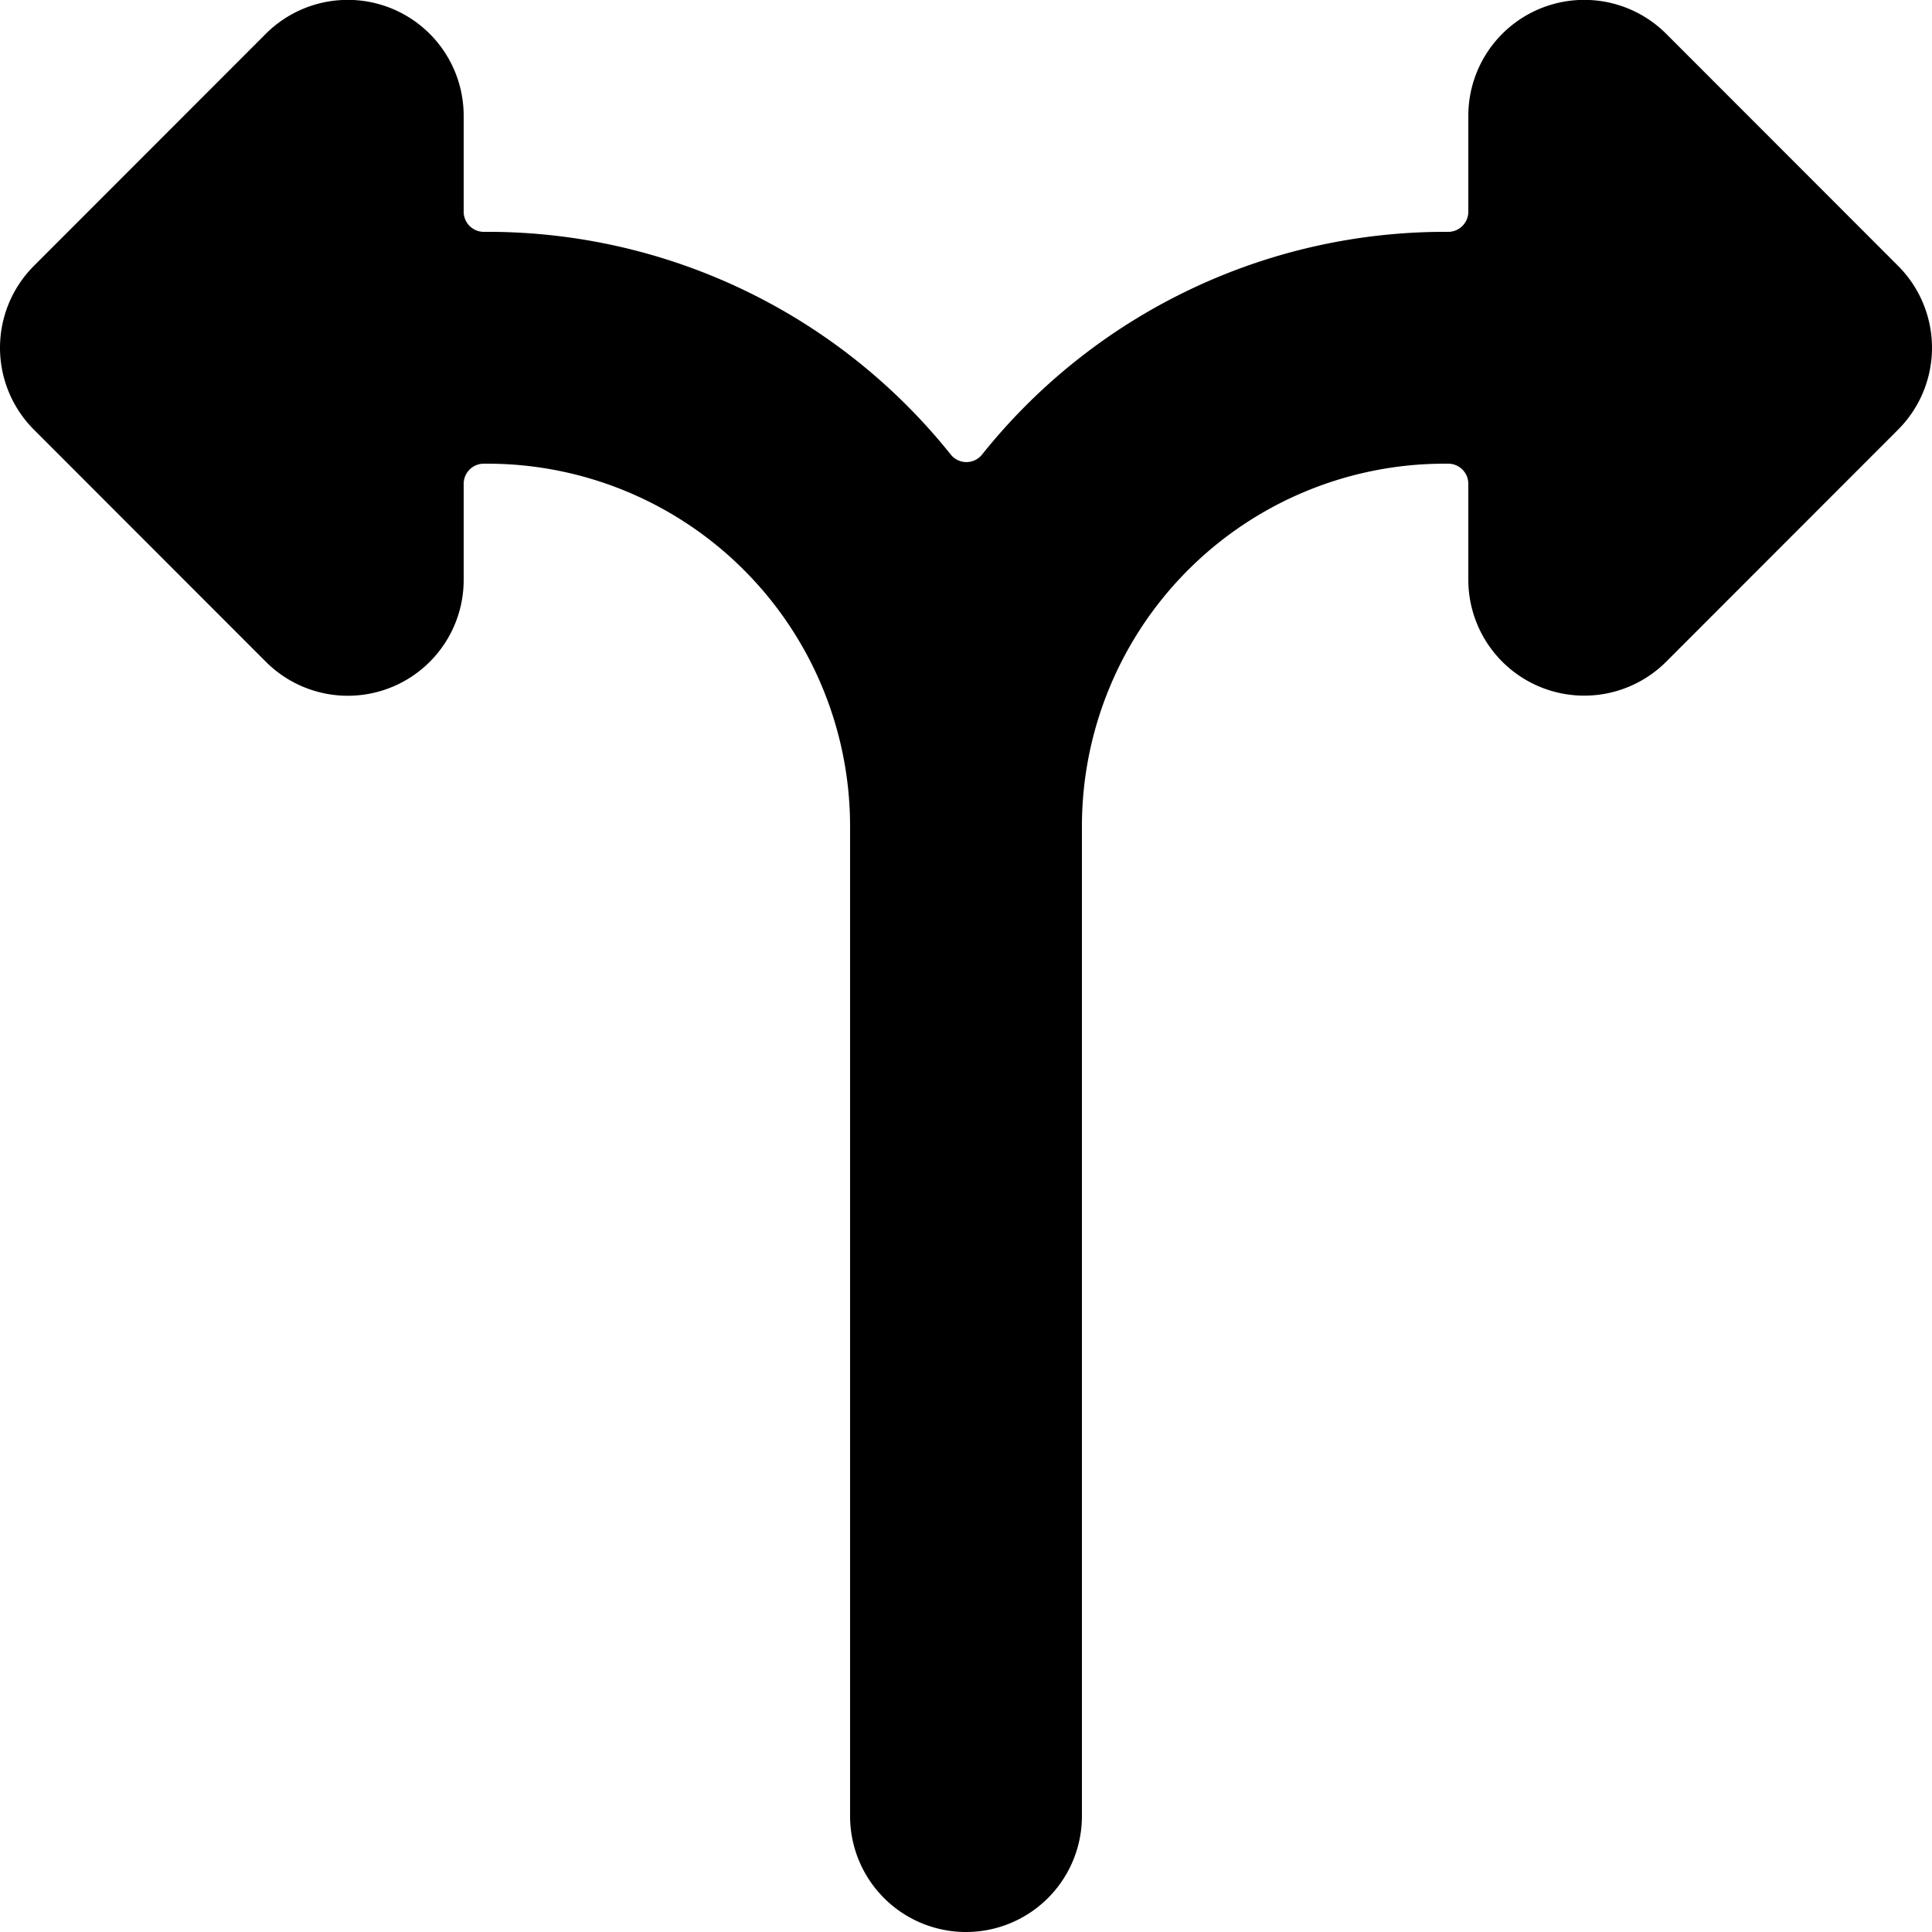 <svg id="Bold" xmlns="http://www.w3.org/2000/svg" viewBox="0 0 24 24"><title>diagram-split-vertical</title><path d="M23.576,3.3,20.7.422A1.44,1.44,0,0,0,18.24,1.44V2.63a.25.25,0,0,1-.25.25h-.05A7.359,7.359,0,0,0,12.2,5.646a.249.249,0,0,1-.39,0A7.359,7.359,0,0,0,6.06,2.88H6.01a.25.25,0,0,1-.25-.25V1.44A1.44,1.44,0,0,0,3.3.422L.424,3.3a1.439,1.439,0,0,0,0,2.04L3.3,8.218A1.439,1.439,0,0,0,5.76,7.2V6.01a.25.25,0,0,1,.25-.25h.05a4.506,4.506,0,0,1,4.5,4.5v12.3a1.44,1.44,0,0,0,2.88,0v-12.3a4.506,4.506,0,0,1,4.5-4.5h.05a.25.25,0,0,1,.25.25V7.2A1.44,1.44,0,0,0,20.7,8.218L23.576,5.34a1.439,1.439,0,0,0,0-2.04Z"/></svg>